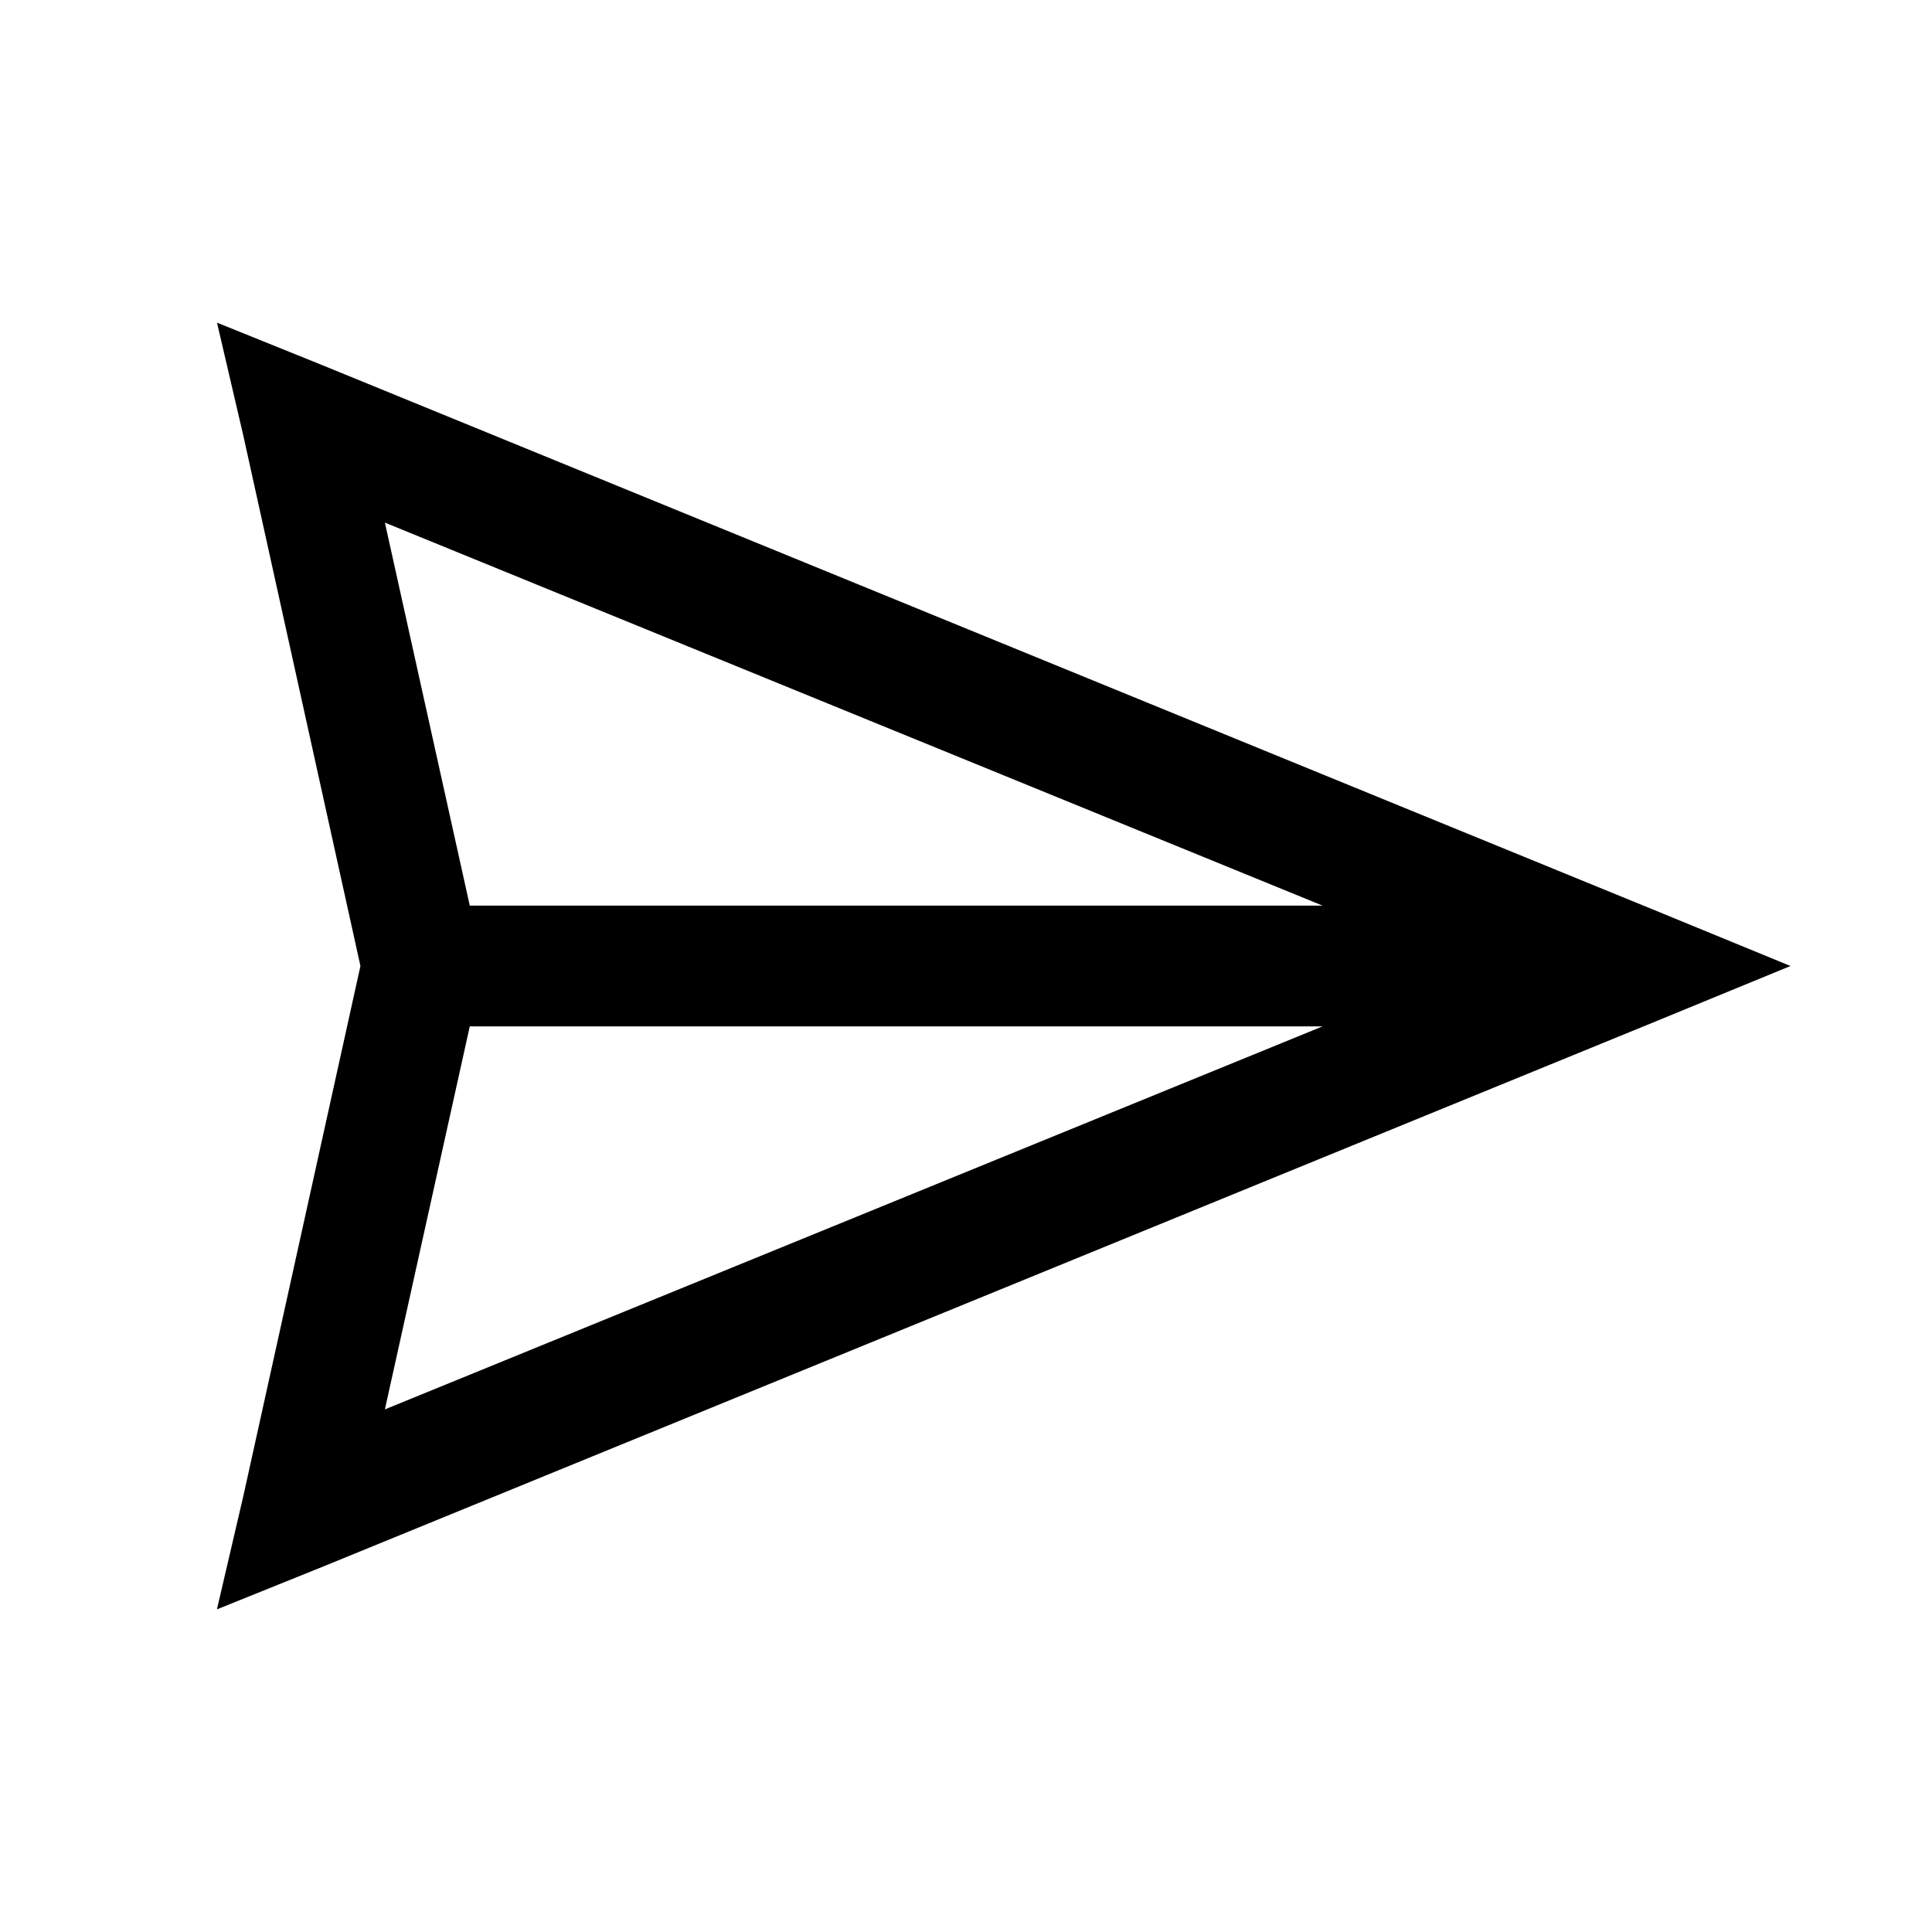 <svg xmlns="http://www.w3.org/2000/svg" viewBox="0 0 32 32"><path d="m3.594 5.344.437 1.875L5.97 16l-1.94 8.781-.437 1.875 1.781-.718 22-9L29.656 16l-2.281-.937-22-9zm2.781 3.312L21.906 15H7.781zM7.781 17h14.125L6.375 23.344z"/></svg>
